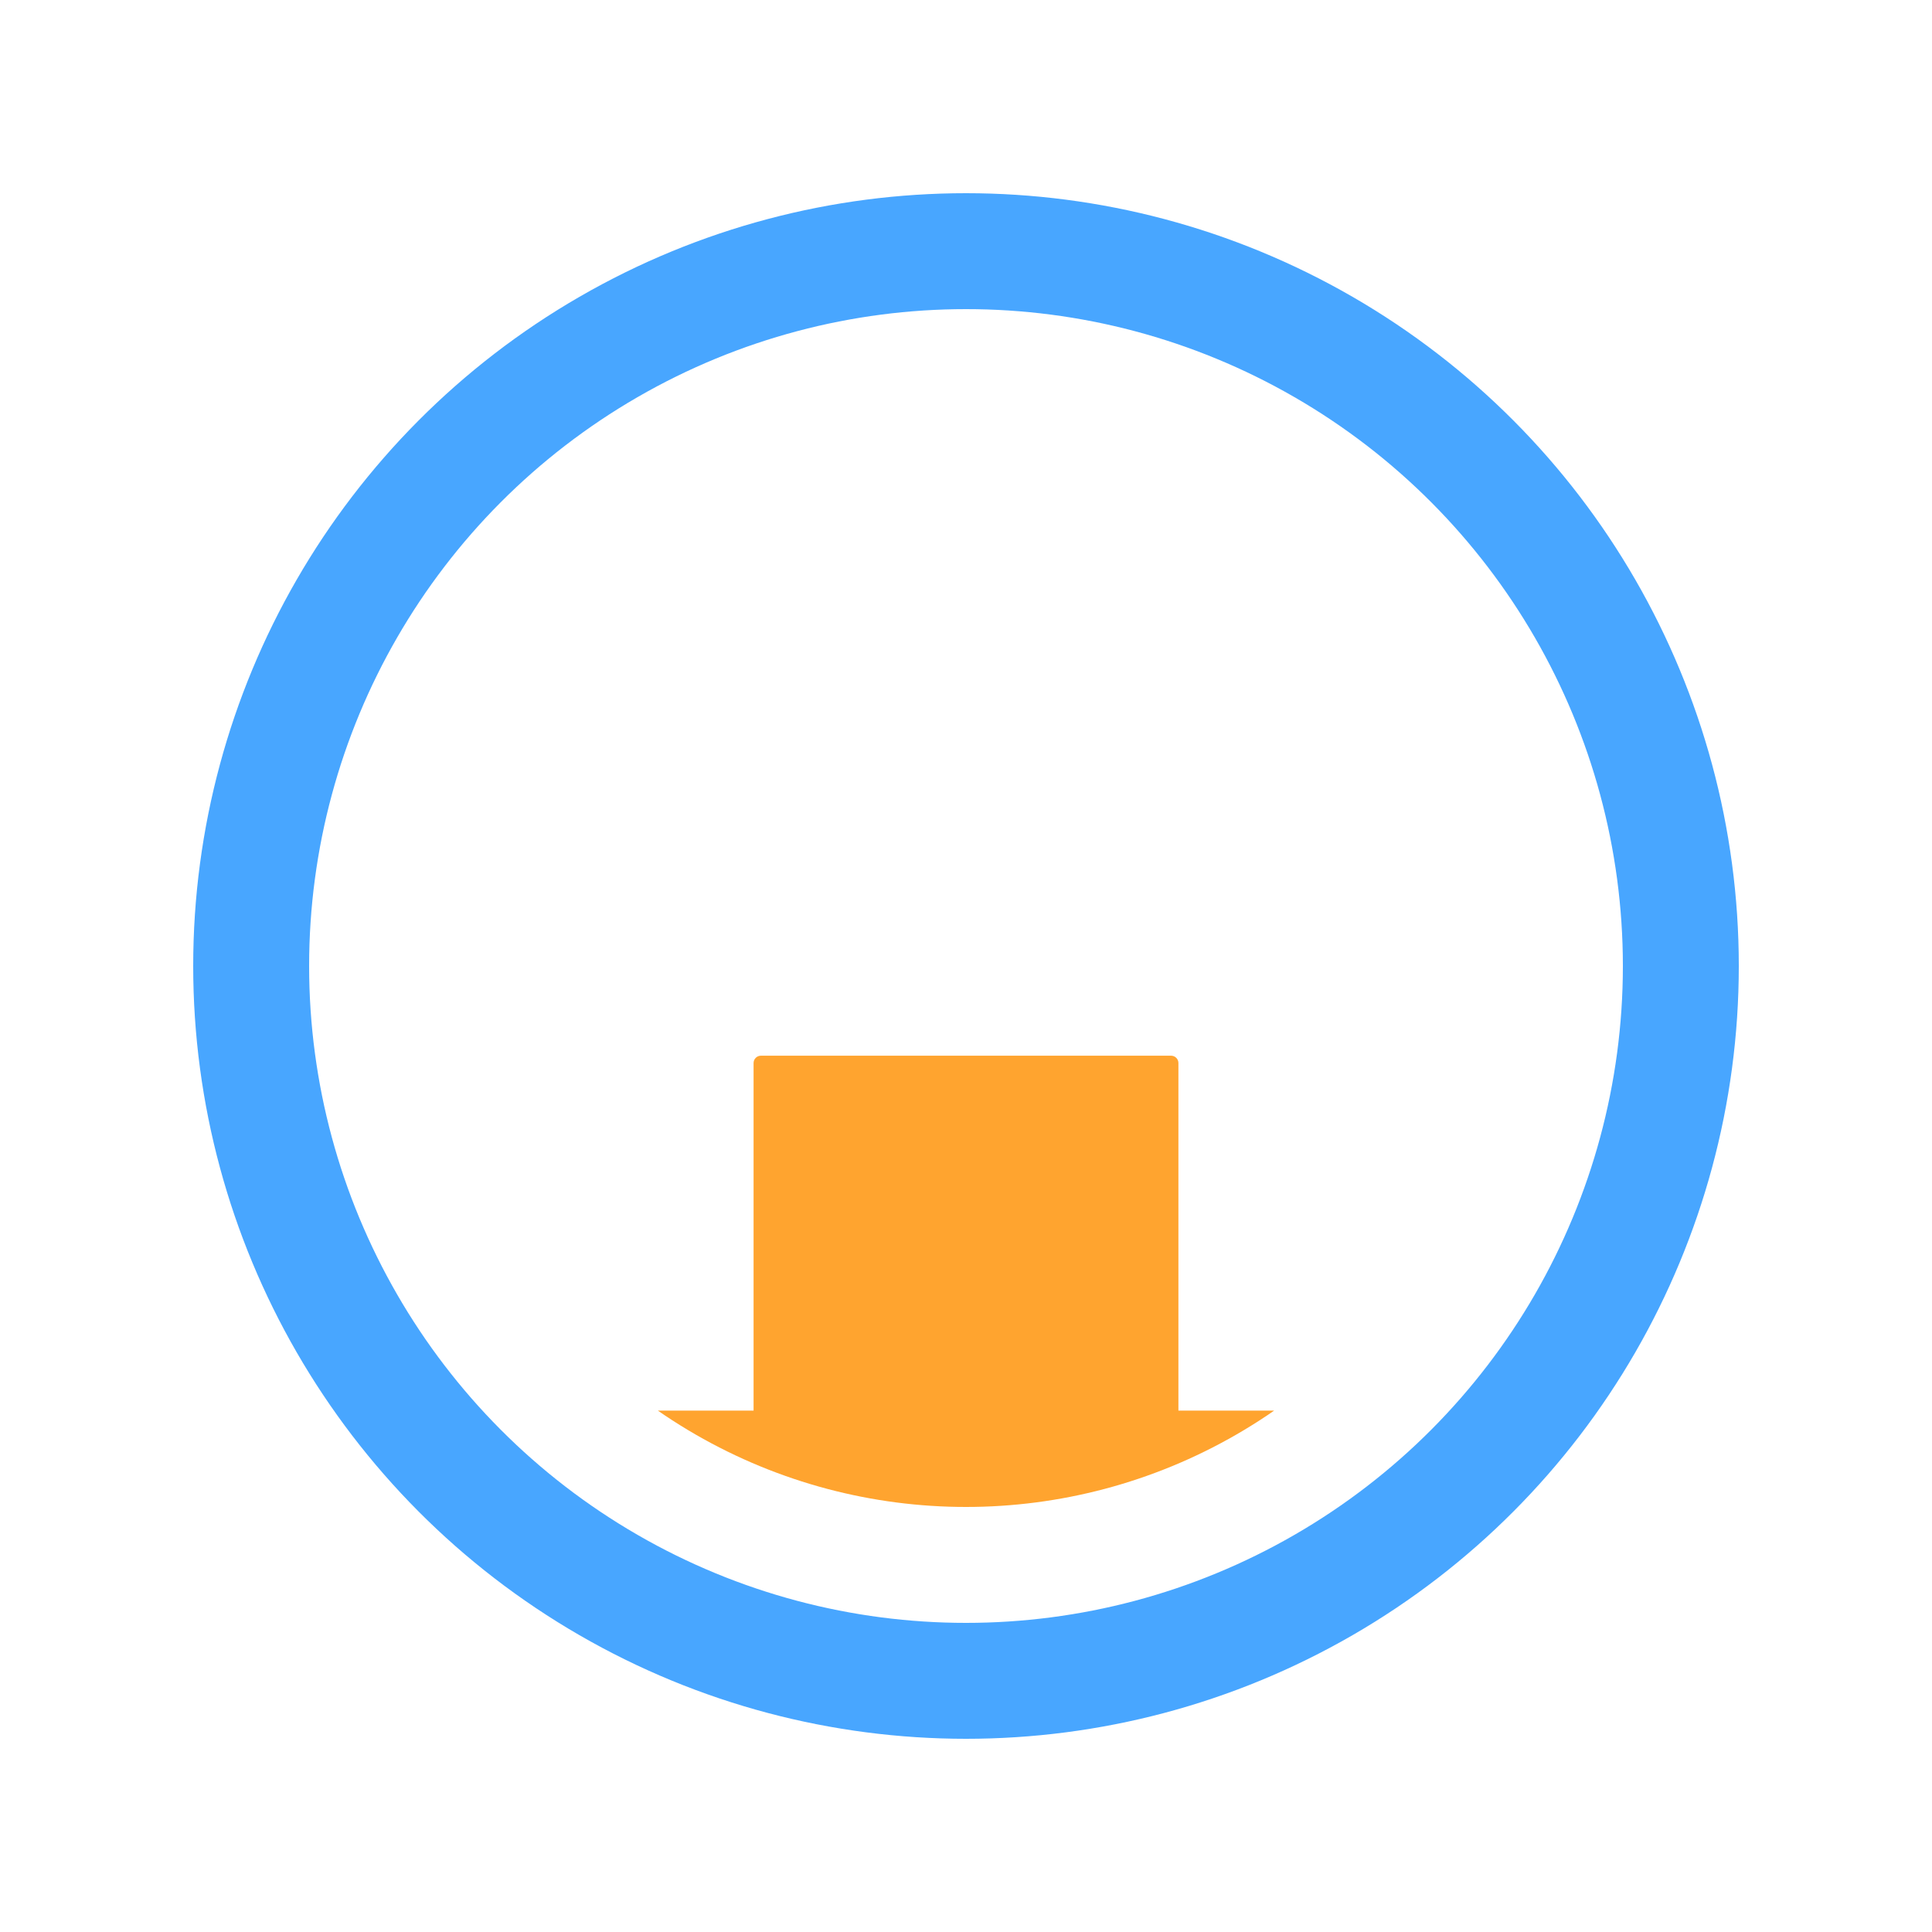 <svg width="139px"  height="139px"  xmlns="http://www.w3.org/2000/svg" viewBox="0 0 100 100" preserveAspectRatio="xMidYMid" class="lds-download" style="background: none;"><defs><clipPath ng-attr-id="{{config.cpid}}" x="0" y="0" width="100" height="100" id="lds-download-cpid-04fb9278f962"><circle cx="50" cy="50" ng-attr-r="{{config.r1}}" r="28"></circle></clipPath></defs><circle cx="50" cy="50" ng-attr-r="{{config.r2}}" ng-attr-fill="{{config.c1}}" ng-attr-stroke="{{config.c2}}" ng-attr-stroke-width="{{config.width}}" r="37" fill="rgba(100%,100%,100%,0)" stroke="#48a6ff" stroke-width="6"></circle><g ng-attr-clip-path="url(#{{config.cpid}})" clip-path="url(#lds-download-cpid-04fb9278f962)"><g transform="translate(50 75.667)"><g transform="scale(0.5)"><g transform="translate(-50,-50)"><path ng-attr-fill="{{config.c3}}" d="M71.989,44.694V8.711c0-0.419-0.34-0.759-0.759-0.759H28.769c-0.419,0-0.759,0.34-0.759,0.759v35.983H6.069 c-0.914,0-1.405,1.075-0.807,1.766l43.931,45.22c0.425,0.491,1.188,0.491,1.613,0l43.931-45.22c0.599-0.691,0.108-1.766-0.807-1.766 H71.989z" fill="#ffa42f"></path></g></g><animateTransform attributeName="transform" type="translate" calcMode="linear" values="50 -20;50 120" keyTimes="0;1" dur="1s" begin="0s" repeatCount="indefinite"></animateTransform></g></g></svg>